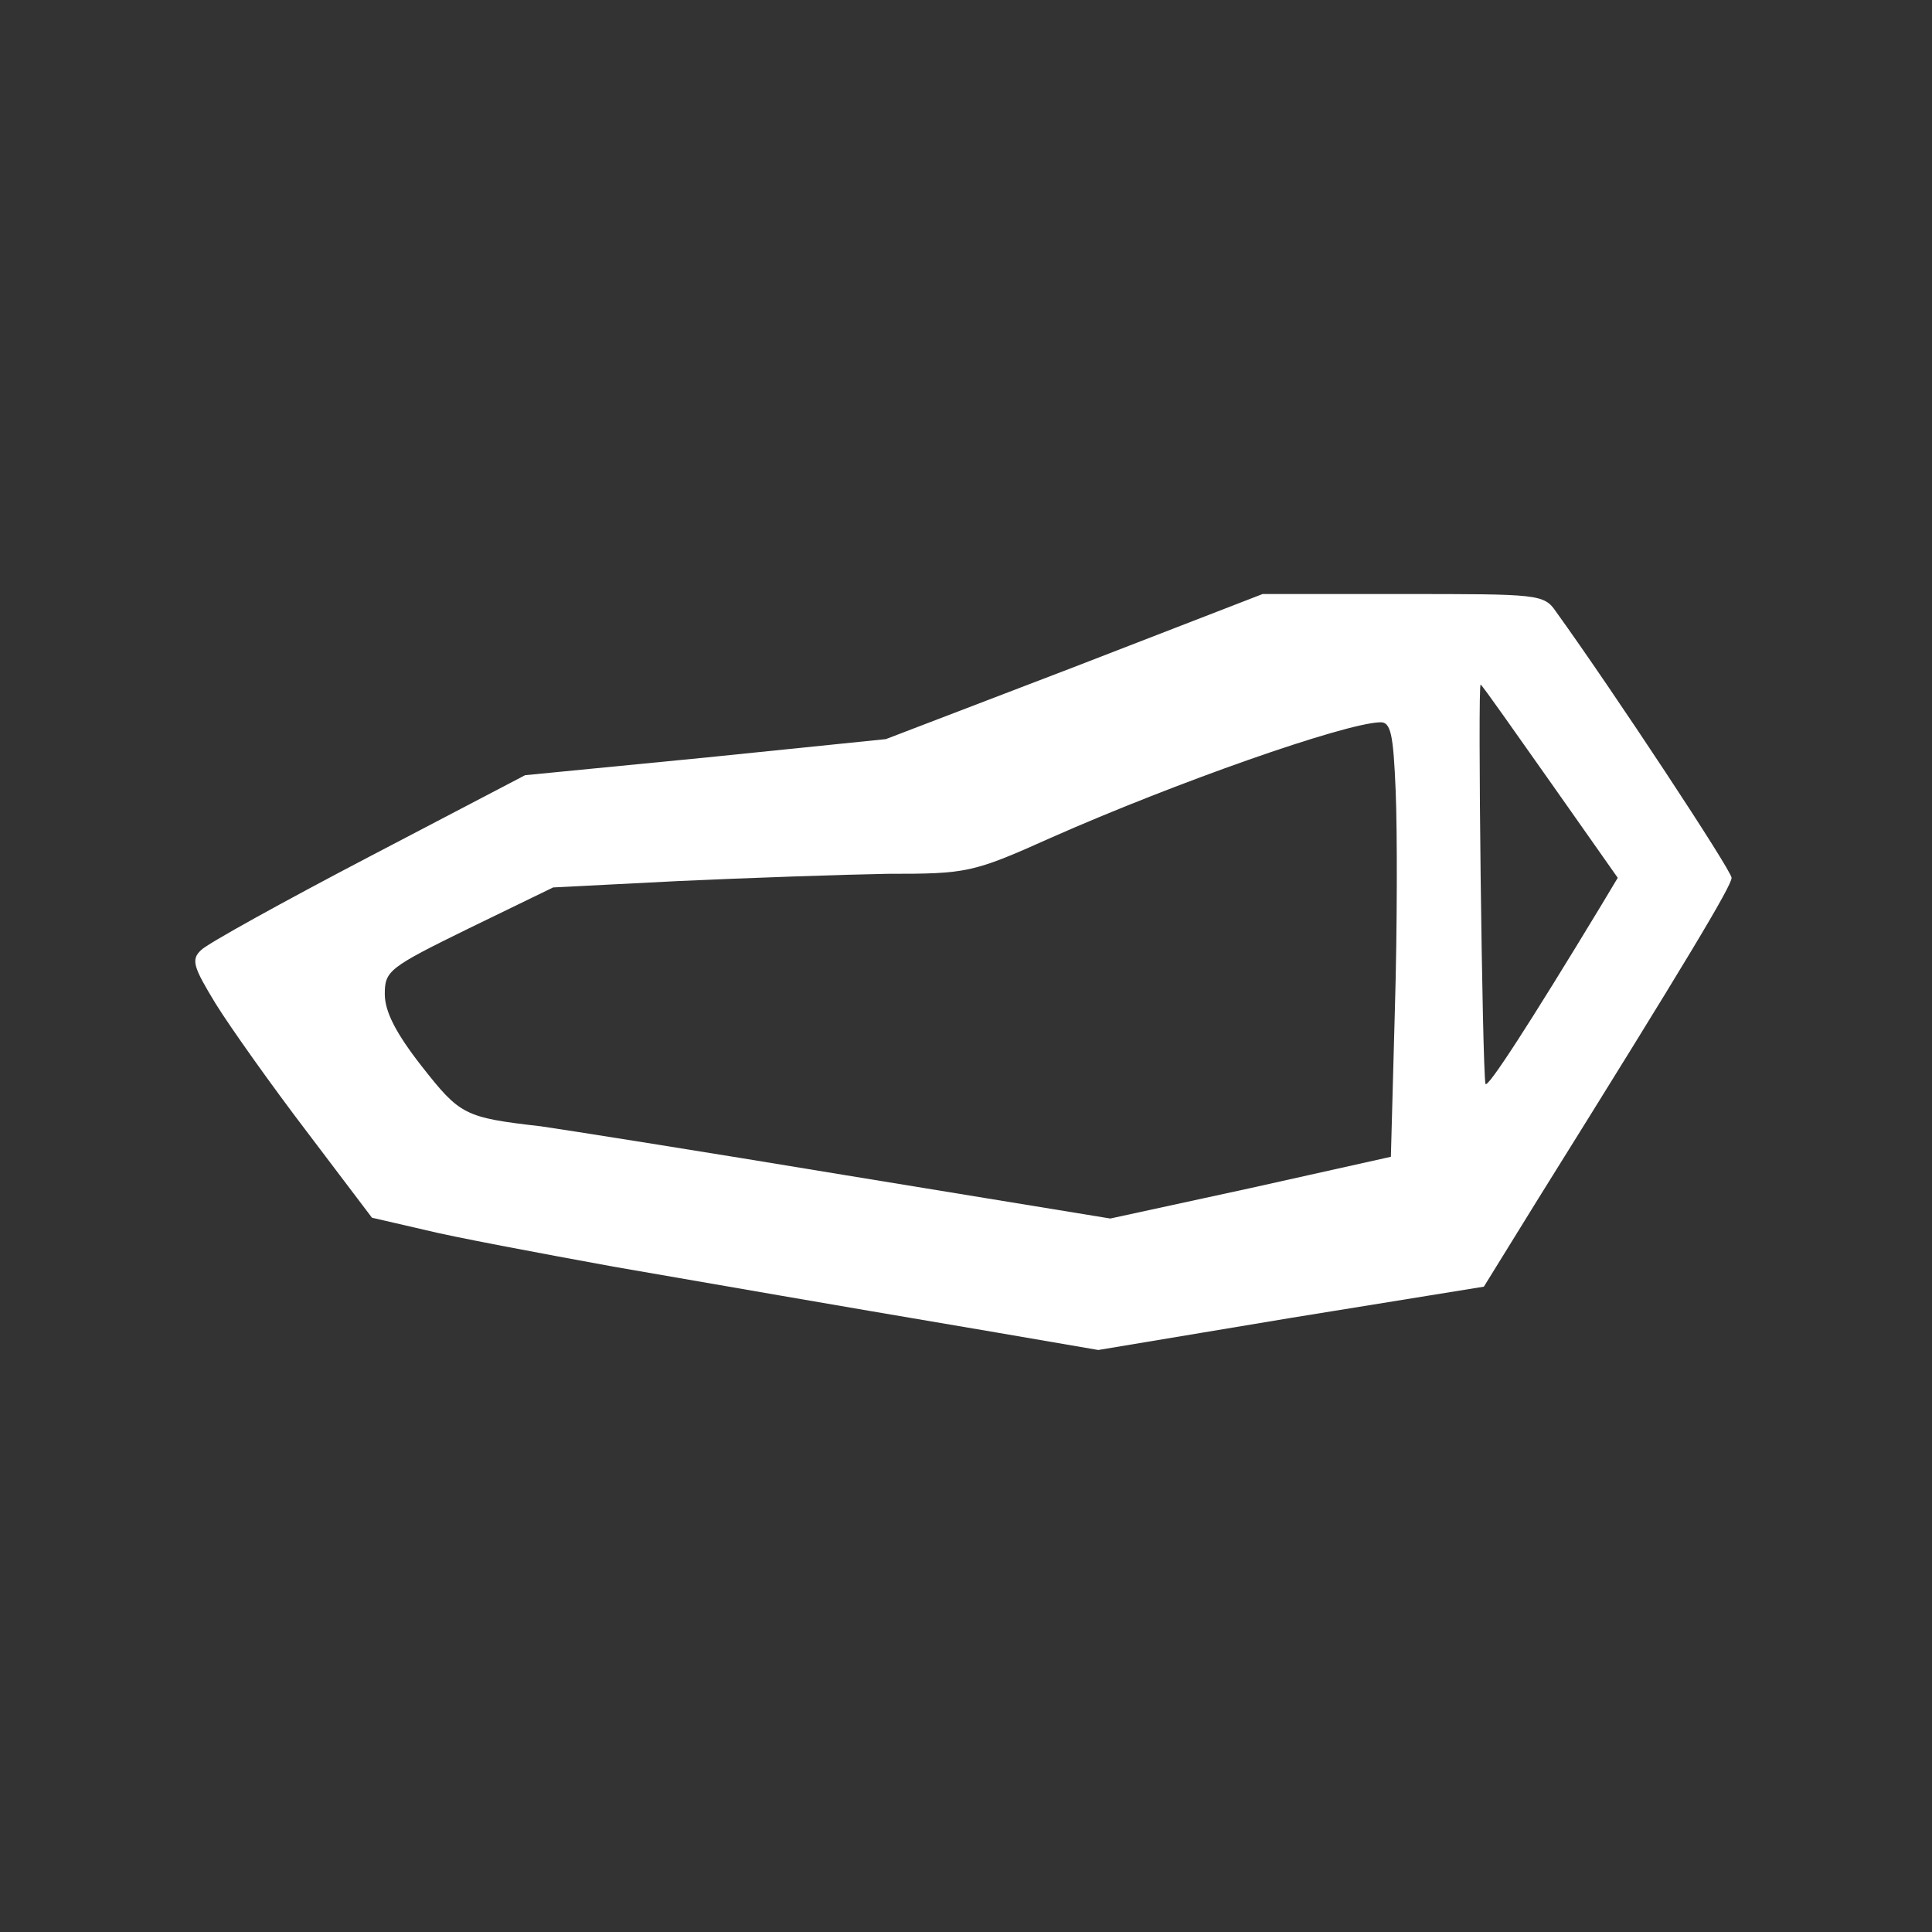 <?xml version="1.0" standalone="no"?>
<!DOCTYPE svg PUBLIC "-//W3C//DTD SVG 20010904//EN"
 "http://www.w3.org/TR/2001/REC-SVG-20010904/DTD/svg10.dtd">
<svg version="1.0" xmlns="http://www.w3.org/2000/svg"
 width="241pt" height="241pt" viewBox="0 0 241 241"
 preserveAspectRatio="xMidYMid meet">
<rect x="0" y="0" width="241" height="241" fill="#333333" stroke="none"/>
<g transform="translate(0,241) scale(0.1,-0.1)"
fill="#ffffff" stroke="none">
<path d="M1340 1578 l-235 -90 -225 -23 -225 -22 -195 -102 c-107 -56 -201
-108 -209 -116 -13 -12 -10 -21 18 -67 18 -29 69 -101 114 -160 l81 -107 65
-15 c36 -9 143 -29 236 -46 168 -29 229 -40 477 -82 l128 -22 240 40 241 39
68 110 c186 298 241 390 241 400 0 9 -147 232 -219 332 -15 22 -22 22 -191 22
l-175 0 -235 -91z m595 -145 l83 -118 -21 -35 c-89 -147 -142 -229 -144 -222
-4 18 -10 502 -6 498 3 -2 42 -58 88 -123z m-194 -10 c2 -49 2 -171 -1 -272
l-5 -184 -175 -39 -175 -38 -330 54 c-181 30 -352 57 -380 61 -96 11 -101 14
-149 75 -32 41 -46 68 -46 90 0 29 5 33 105 82 l105 51 157 8 c87 4 204 8 260
9 99 0 106 1 204 45 156 69 364 142 410 144 14 1 17 -14 20 -86z"/>
</g>
</svg>
